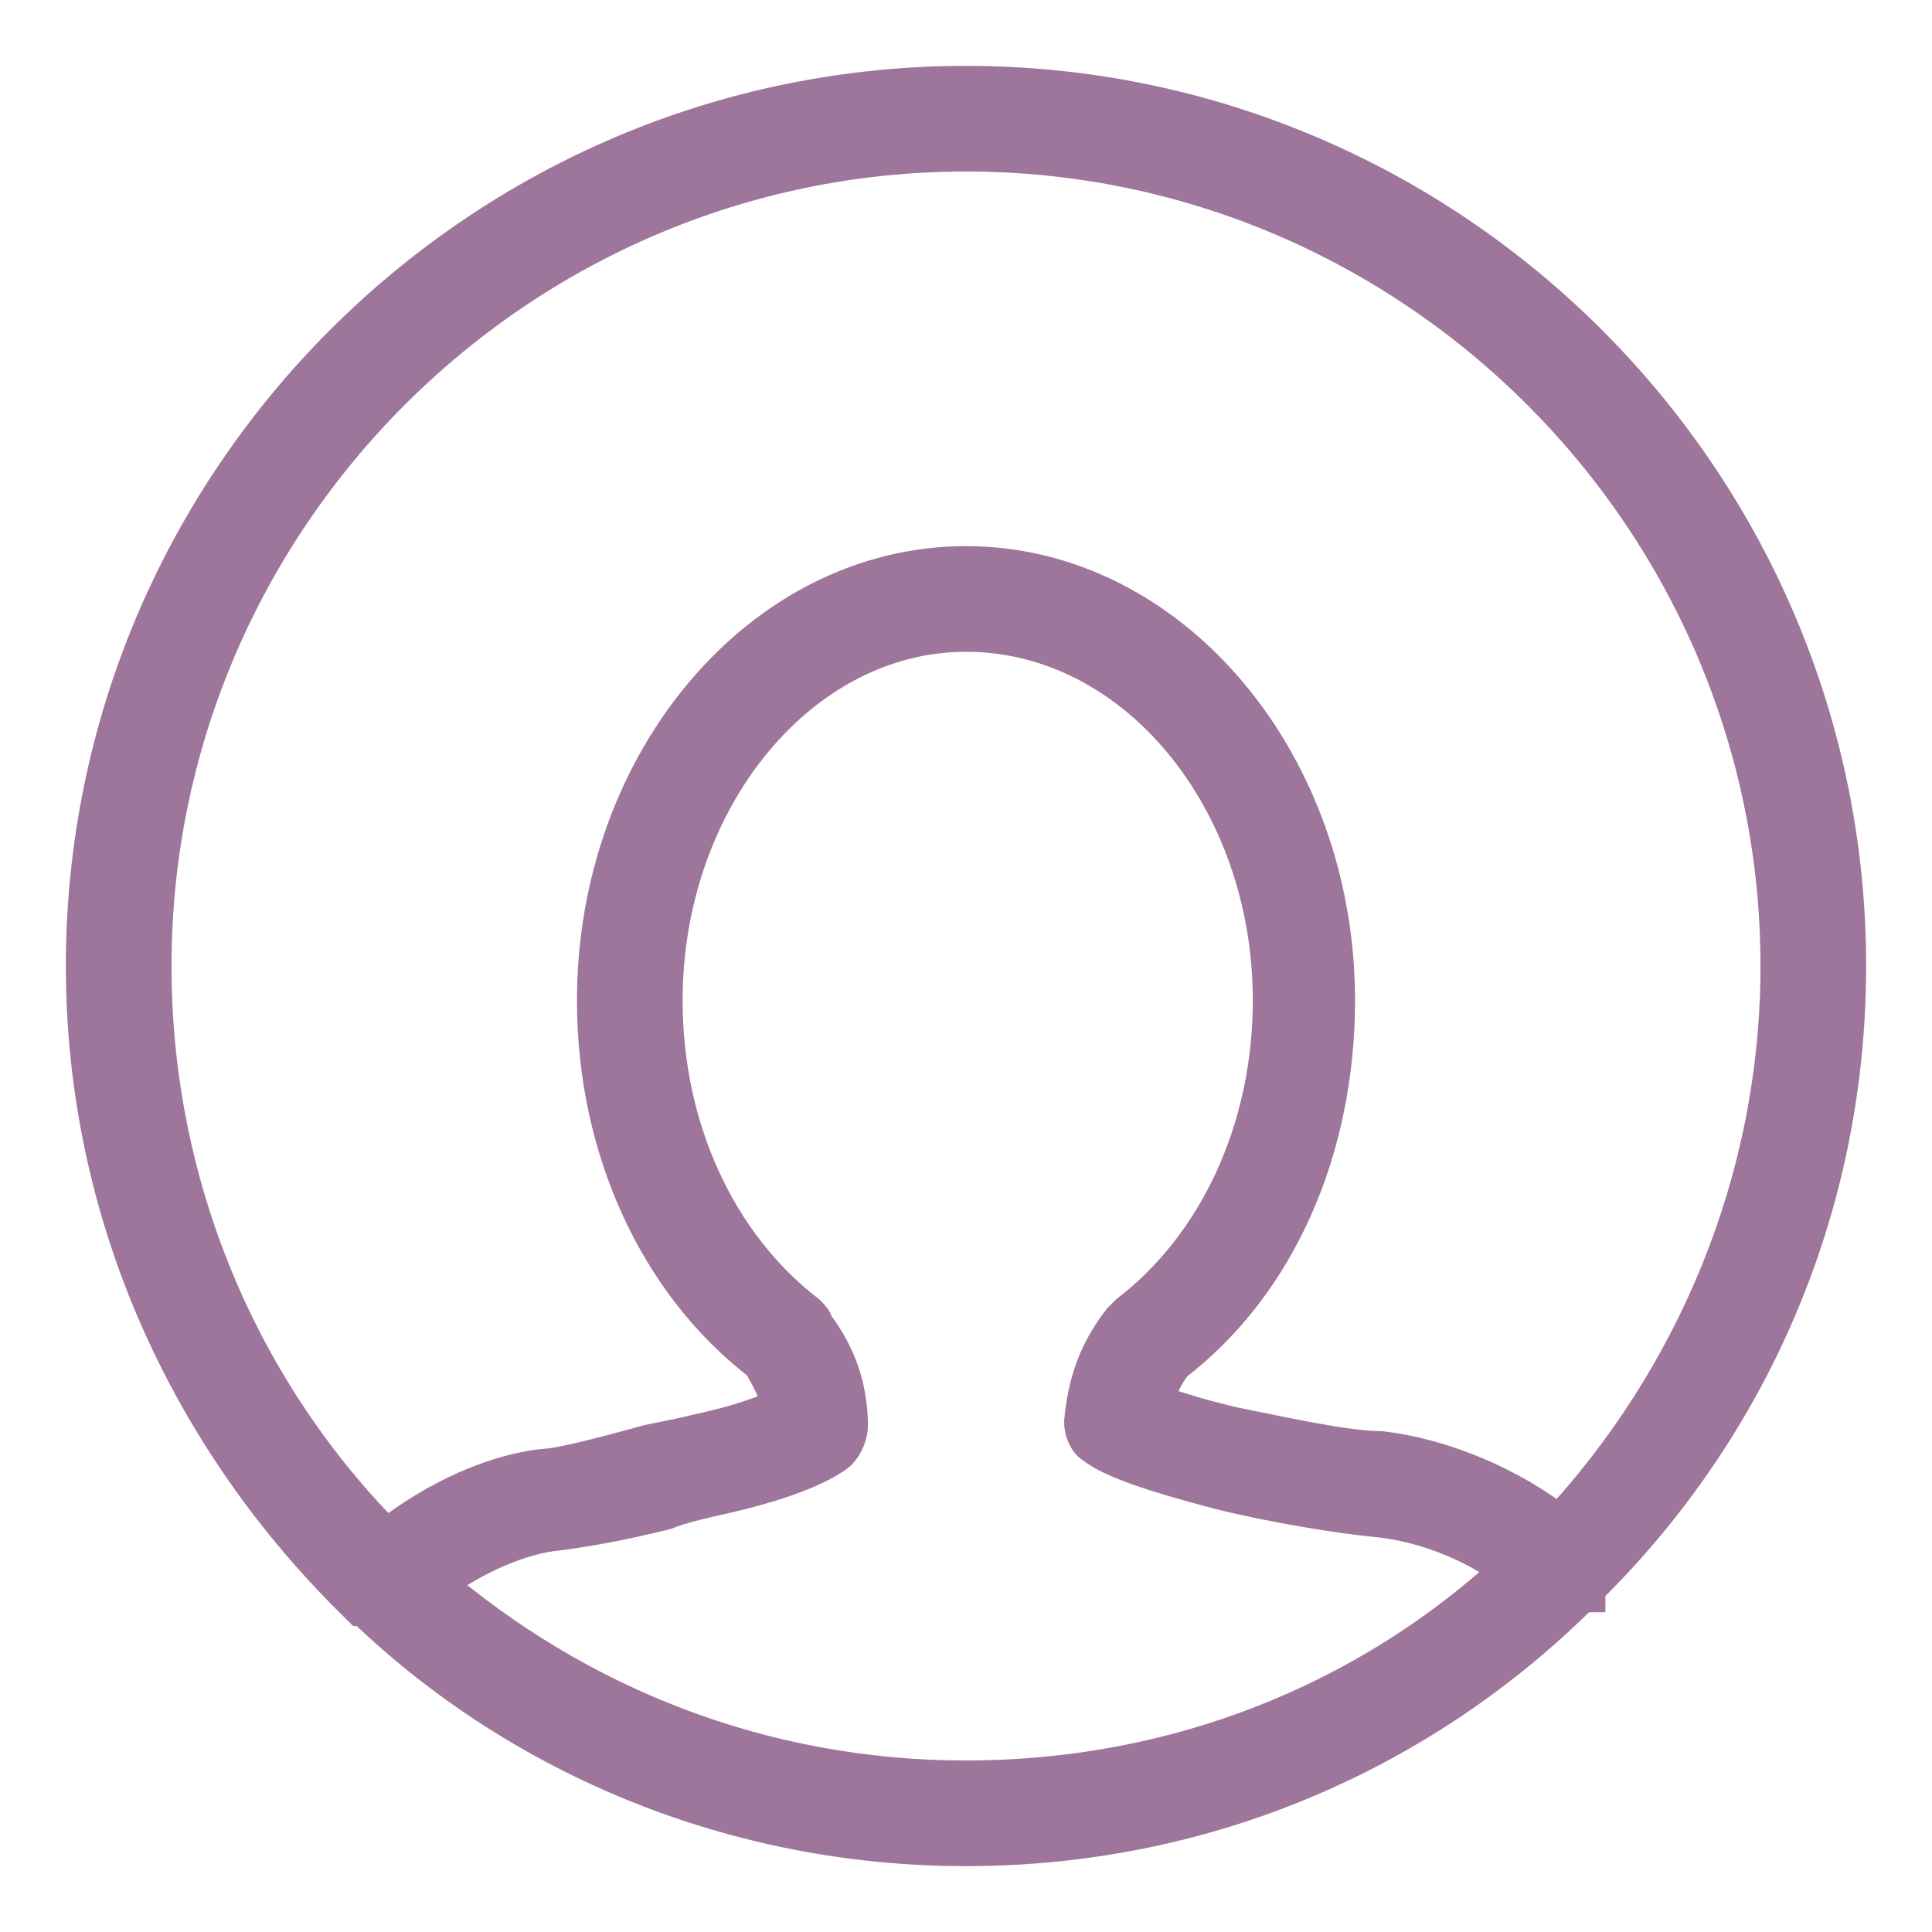 <?xml version="1.0" encoding="UTF-8"?>
<svg xmlns="http://www.w3.org/2000/svg" width="22" height="22" viewBox="0 0 22 22" fill="none">
  <path d="M21 11C21 5.492 16.508 1 11 1C5.492 1 1 5.492 1 11C1 13.852 2.211 16.391 4.086 18.227C4.086 18.227 4.086 18.227 4.125 18.266C4.125 18.266 4.164 18.266 4.203 18.305C5.961 19.984 8.383 21 11 21C13.734 21 16.195 19.906 17.992 18.109C18.031 18.109 18.031 18.109 18.031 18.109C18.031 18.109 18.031 18.109 18.031 18.07C19.867 16.273 21 13.773 21 11ZM1.703 11C1.703 5.883 5.883 1.703 11 1.703C16.117 1.703 20.297 5.883 20.297 11C20.297 13.461 19.32 15.727 17.758 17.406C17.172 16.938 16.391 16.625 15.727 16.547C15.336 16.547 14.633 16.391 14.047 16.273C13.539 16.156 13.227 16.039 13.109 16C13.148 15.844 13.188 15.688 13.344 15.492C14.516 14.594 15.18 13.07 15.18 11.391C15.18 8.695 13.305 6.469 11 6.469C8.695 6.469 6.82 8.695 6.82 11.391C6.82 13.07 7.523 14.594 8.695 15.492C8.812 15.688 8.891 15.844 8.93 16.039C8.773 16.117 8.5 16.234 7.953 16.352C7.797 16.391 7.602 16.43 7.406 16.469C6.977 16.586 6.547 16.703 6.273 16.742C5.688 16.781 4.984 17.094 4.398 17.562C2.719 15.883 1.703 13.539 1.703 11ZM4.906 18.031C5.375 17.68 5.922 17.445 6.352 17.406C6.664 17.367 7.094 17.289 7.562 17.172C7.758 17.094 7.953 17.055 8.109 17.016C8.852 16.859 9.32 16.664 9.516 16.508C9.594 16.43 9.633 16.312 9.633 16.234C9.633 15.844 9.516 15.453 9.242 15.102C9.242 15.062 9.203 15.023 9.164 14.984C8.148 14.203 7.523 12.875 7.523 11.391C7.523 9.086 9.086 7.172 11 7.172C12.953 7.172 14.516 9.086 14.516 11.391C14.516 12.875 13.891 14.203 12.875 14.984C12.836 15.023 12.836 15.023 12.797 15.062C12.523 15.414 12.406 15.766 12.367 16.195C12.367 16.273 12.406 16.391 12.484 16.43C12.68 16.586 13.148 16.742 13.891 16.938C14.516 17.094 15.258 17.211 15.648 17.25C16.117 17.289 16.742 17.484 17.25 17.875C15.609 19.398 13.422 20.297 11 20.297C8.656 20.297 6.547 19.438 4.906 18.031Z" fill="#9E759B" stroke="#9E759B" stroke-width="0.5"></path>
</svg>
